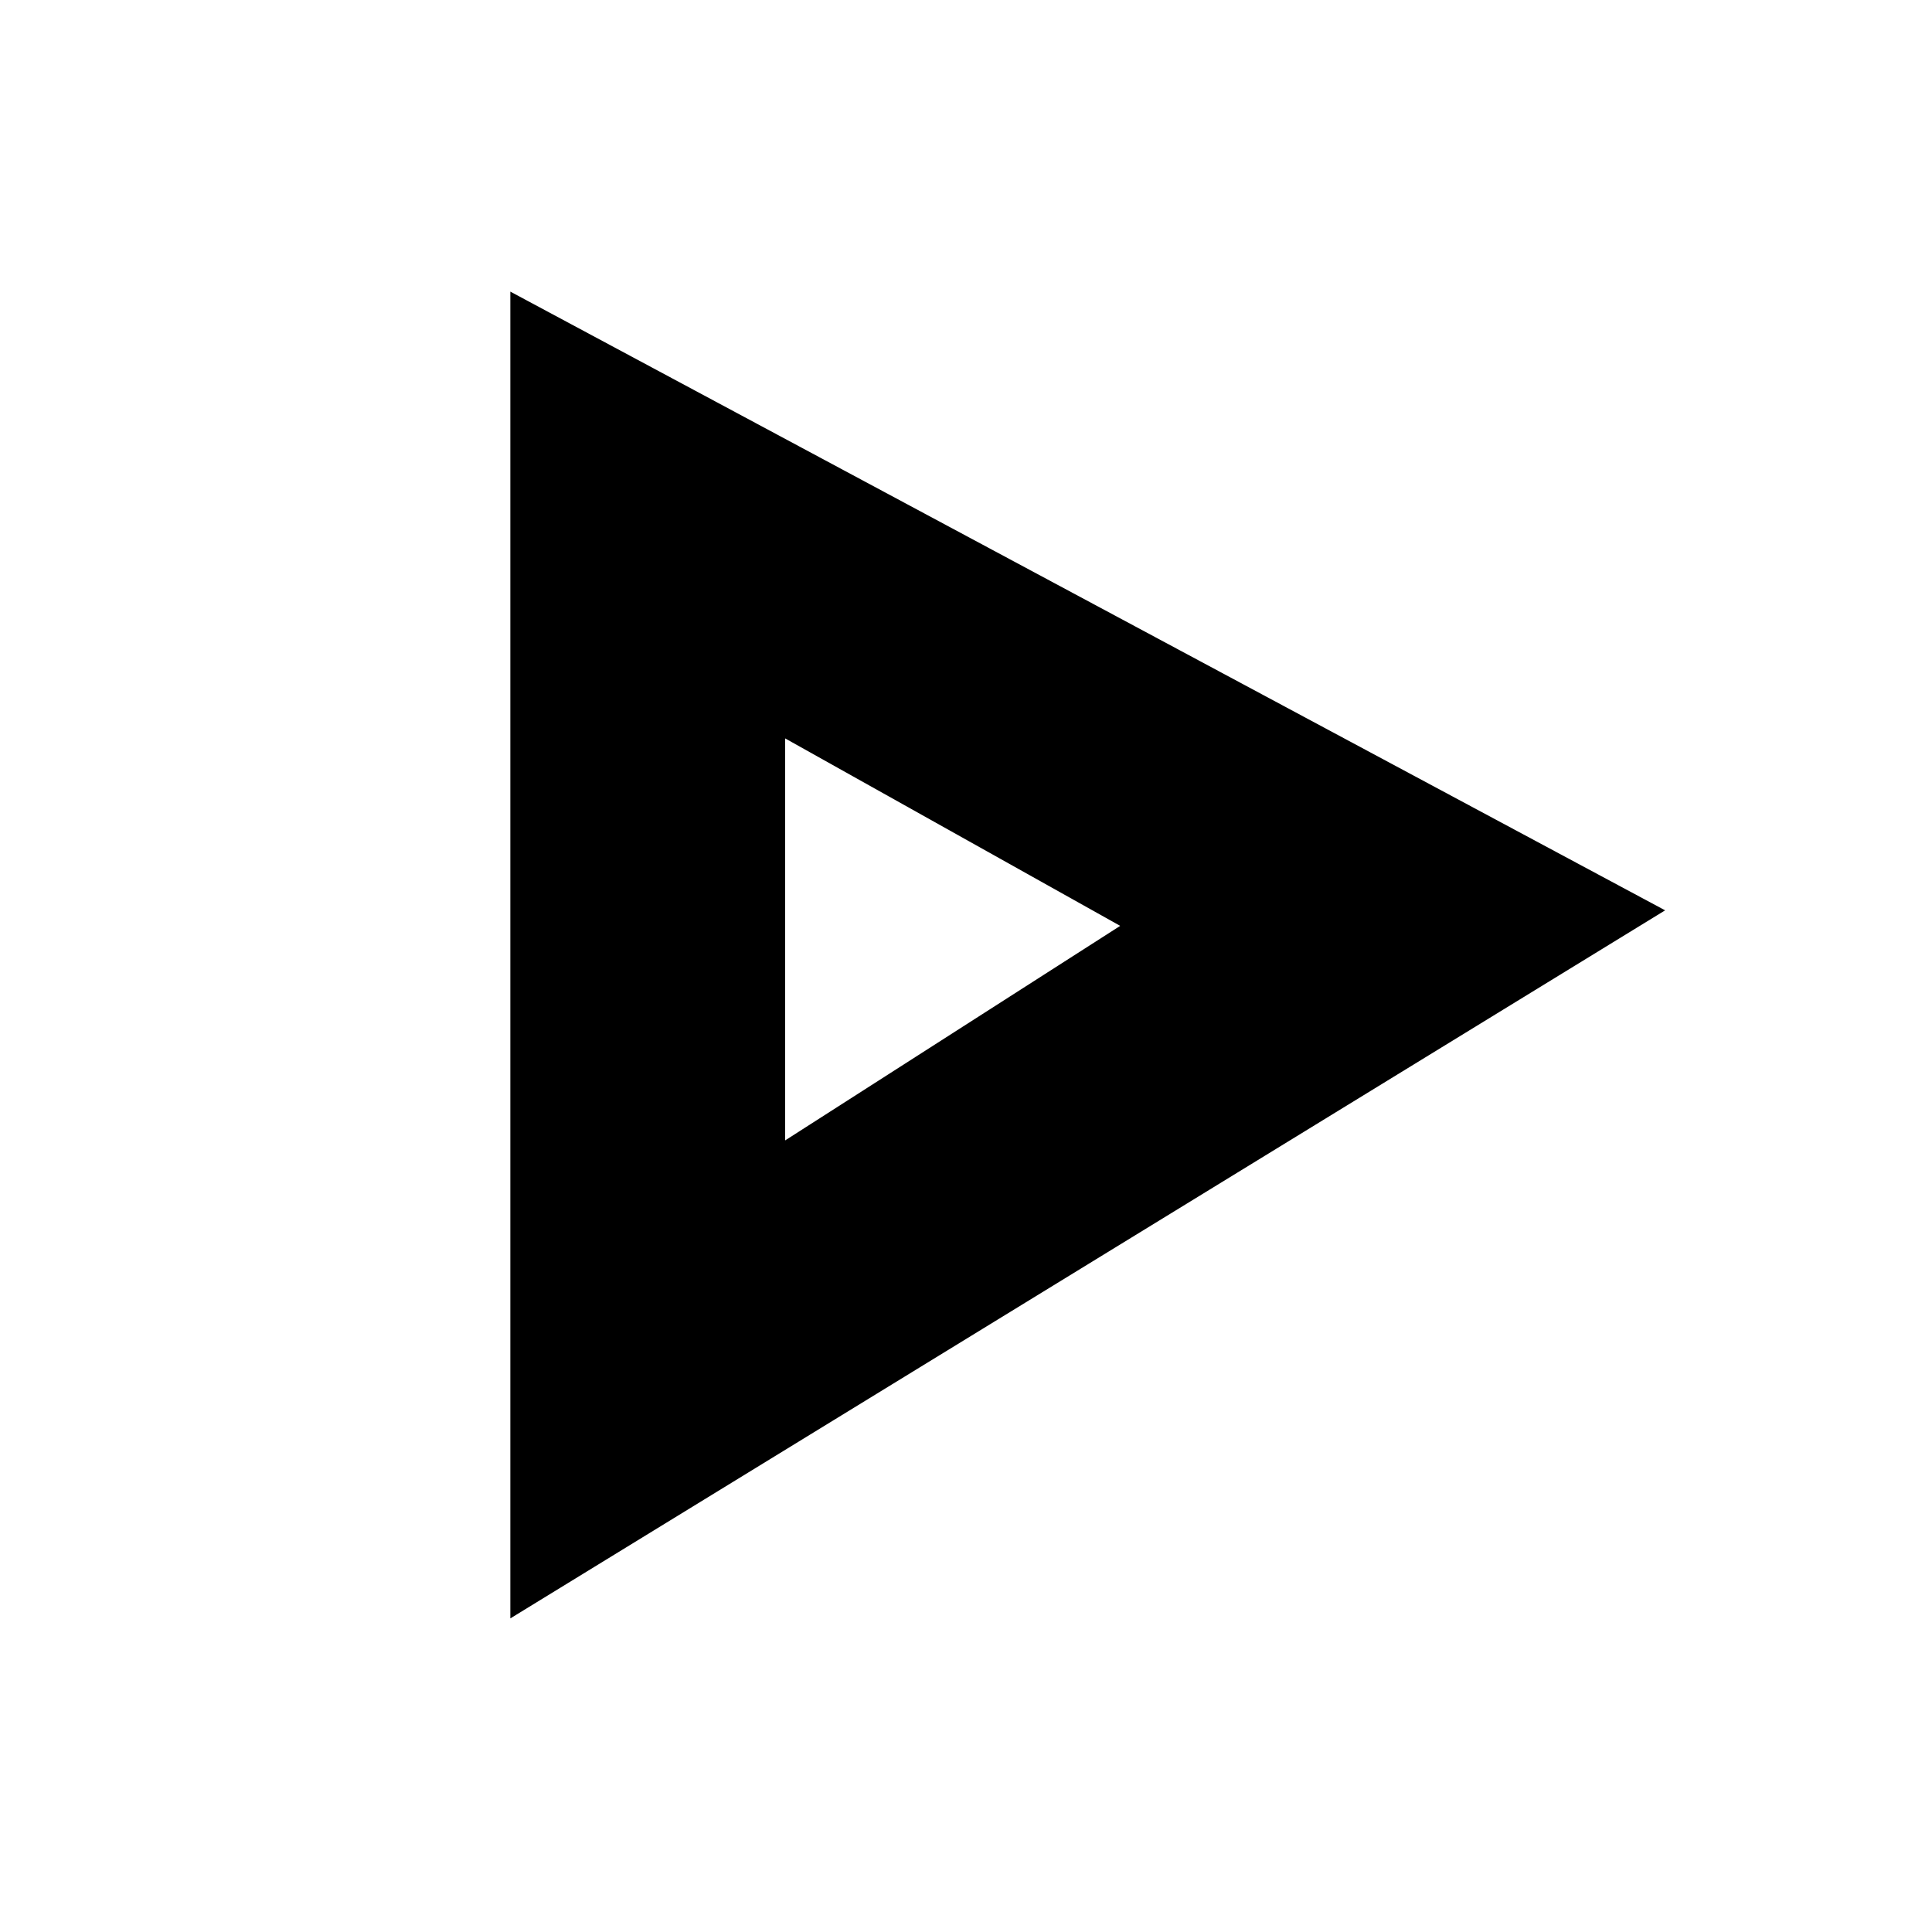 <svg width="53" height="53" viewBox="0 0 53 53" fill="none" xmlns="http://www.w3.org/2000/svg">
<path fill-rule="evenodd" clip-rule="evenodd" d="M45.679 24.973L14 44.397L14 8L45.679 24.973ZM30.73 25.399L21.538 31.285L21.538 20.256L30.73 25.399Z" fill="black"/>
</svg>

